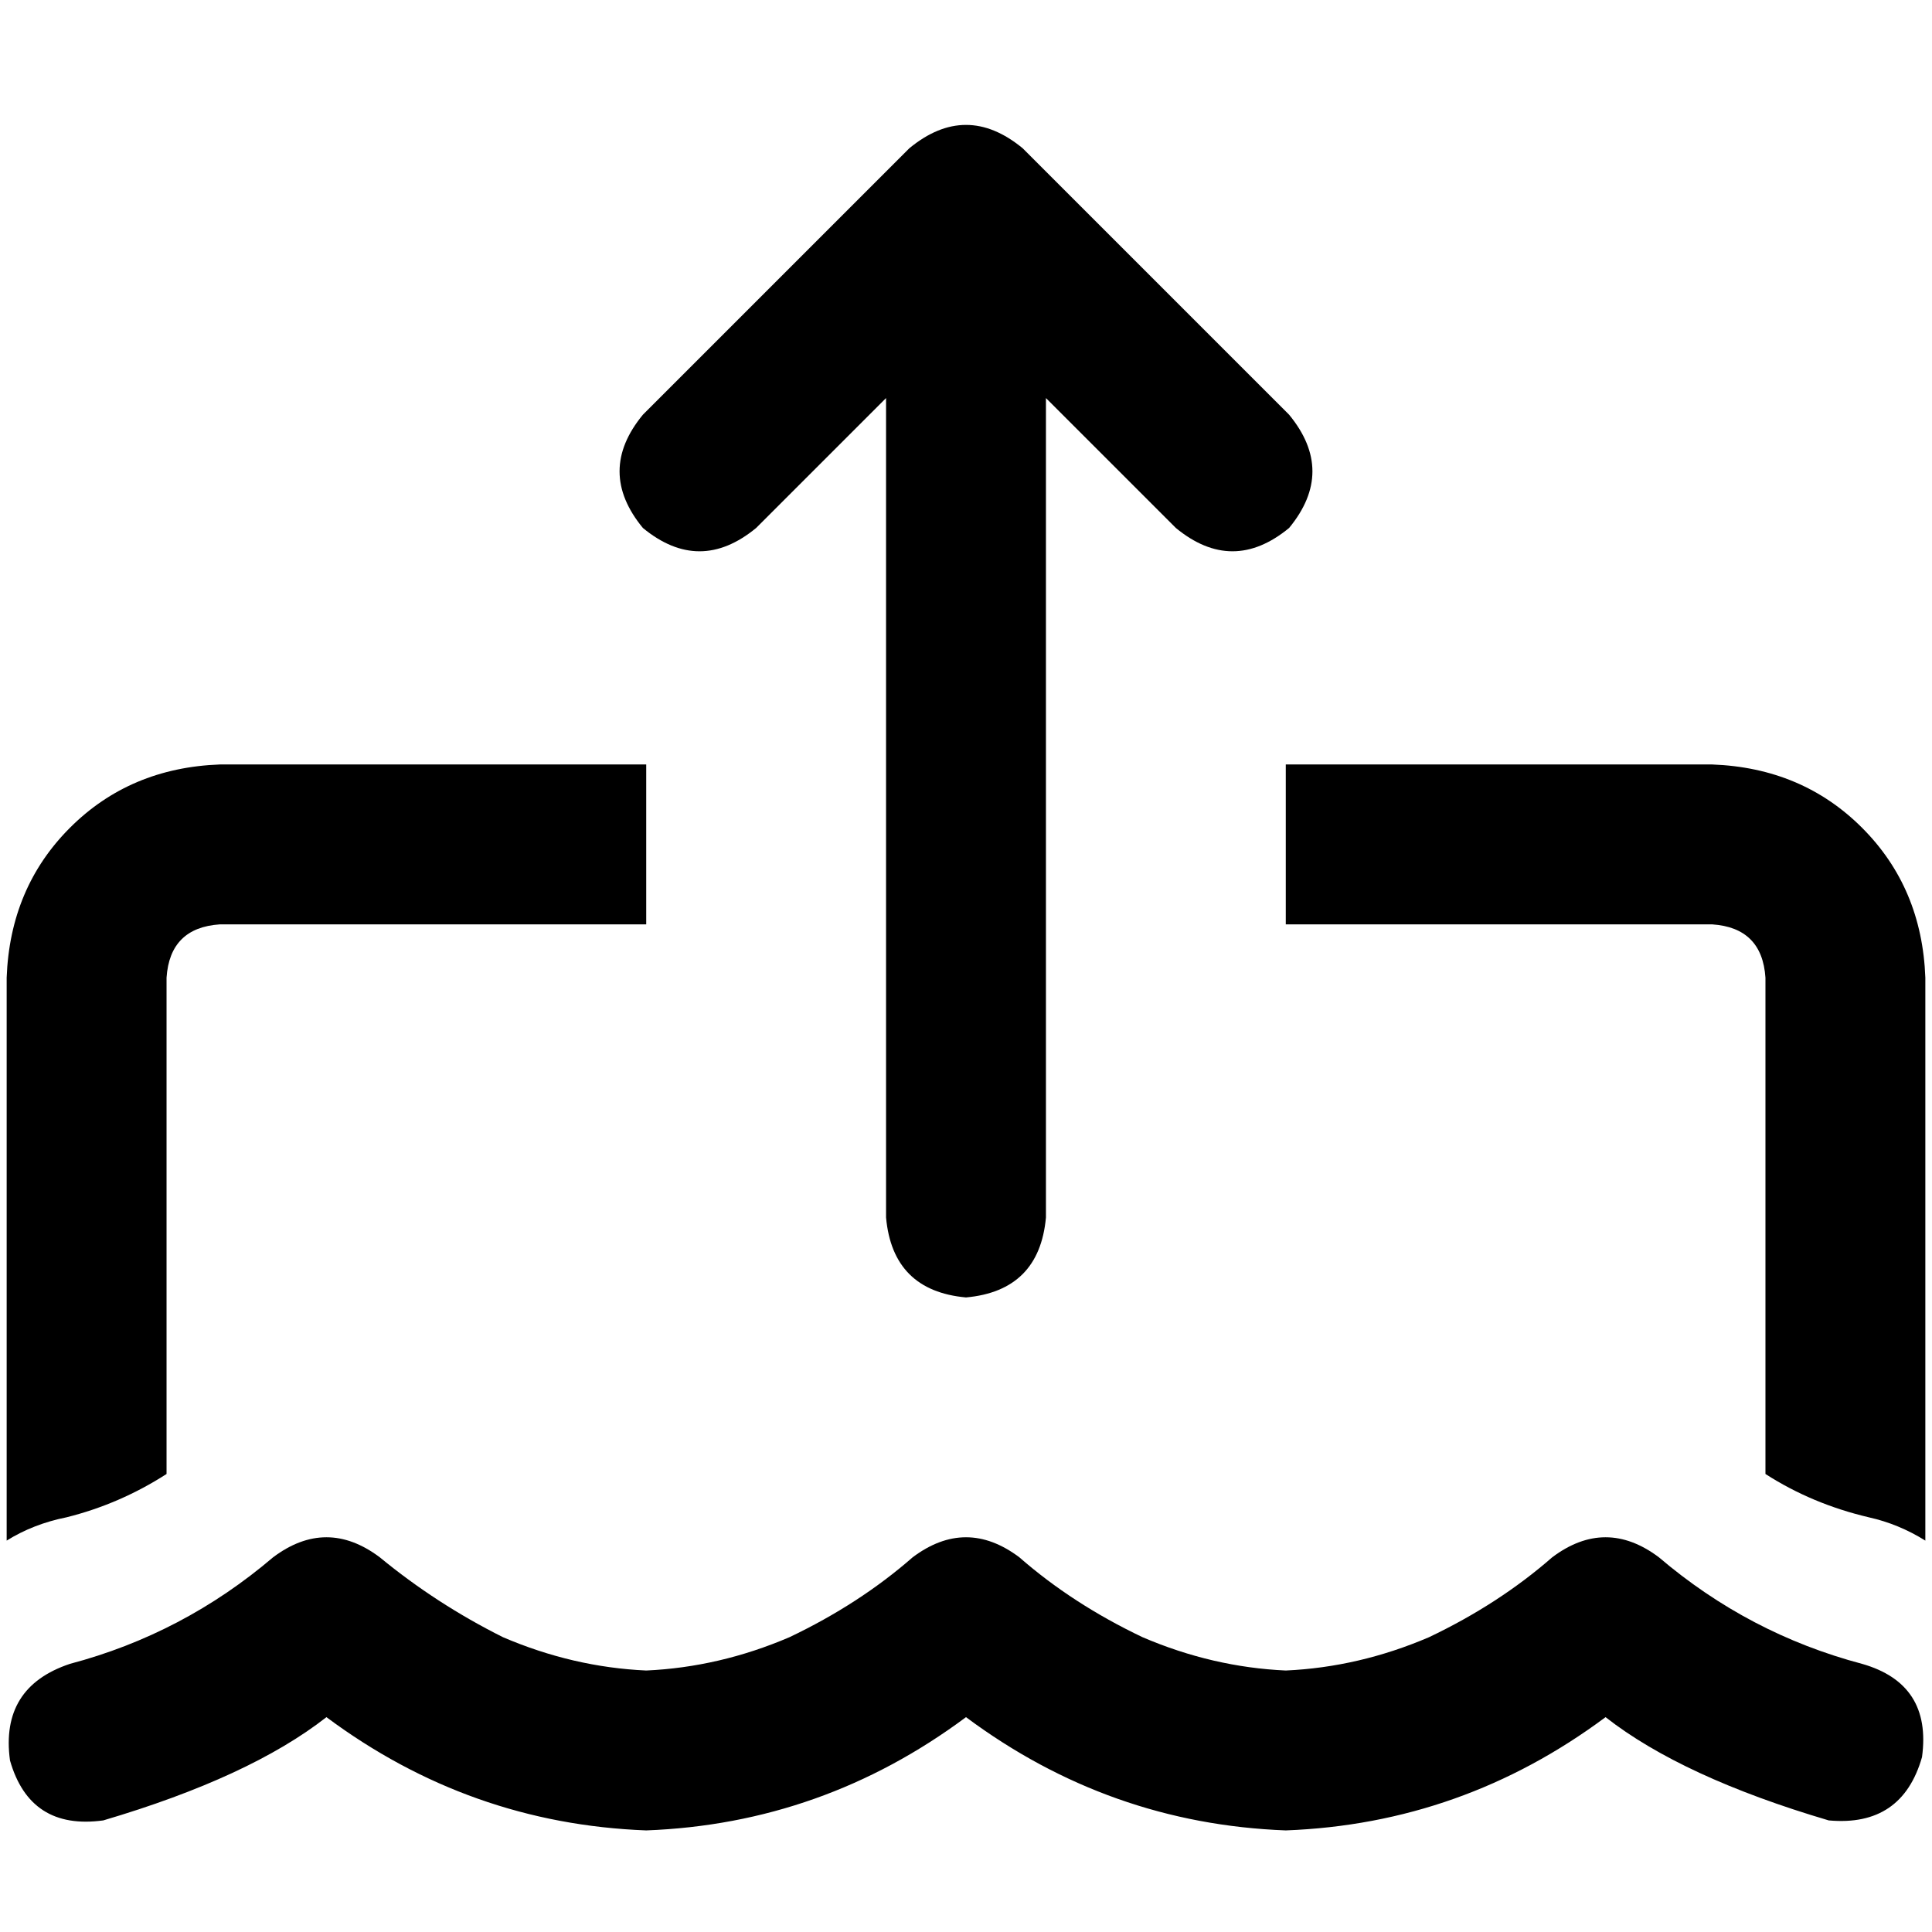<svg xmlns="http://www.w3.org/2000/svg" viewBox="0 0 512 512">
  <path d="M 256 343.834 Q 275.421 342.069 277.186 322.648 L 277.186 105.49 L 311.614 139.917 Q 326.621 152.276 341.628 139.917 Q 353.986 124.91 341.628 109.903 L 271.007 39.283 Q 256 26.924 240.993 39.283 L 170.372 109.903 Q 158.014 124.91 170.372 139.917 Q 185.379 152.276 200.386 139.917 L 234.814 105.49 L 234.814 322.648 Q 236.579 342.069 256 343.834 L 256 343.834 Z M 72.386 412.69 Q 48.552 432.993 18.538 440.938 Q 0 447.117 2.648 466.538 Q 7.945 485.076 27.366 482.428 Q 66.207 470.952 86.51 455.062 Q 124.469 483.31 171.255 485.076 Q 218.041 483.31 256 455.062 Q 293.959 483.31 340.745 485.076 Q 387.531 483.31 425.49 455.062 Q 445.793 470.952 484.635 482.428 Q 504.055 484.193 509.352 465.655 Q 512 446.235 493.462 440.938 Q 463.448 432.993 439.614 412.69 Q 425.49 402.097 411.365 412.69 Q 397.241 425.048 378.703 433.876 Q 360.166 441.821 340.745 442.703 Q 321.324 441.821 302.786 433.876 Q 284.248 425.048 270.124 412.69 Q 256 402.097 241.876 412.69 Q 227.752 425.048 209.214 433.876 Q 190.676 441.821 171.255 442.703 Q 151.834 441.821 133.297 433.876 Q 115.641 425.048 100.634 412.69 Q 86.51 402.097 72.386 412.69 L 72.386 412.69 Z M 171.255 202.593 L 58.262 202.593 Q 34.428 203.476 18.538 219.366 Q 2.648 235.255 1.766 259.09 L 1.766 408.276 Q 8.828 403.862 17.655 402.097 Q 31.779 398.566 44.138 390.621 L 44.138 259.09 Q 45.021 245.848 58.262 244.966 L 171.255 244.966 L 171.255 202.593 L 171.255 202.593 Z M 510.235 259.09 Q 509.352 235.255 493.462 219.366 L 493.462 219.366 Q 477.572 203.476 453.738 202.593 L 340.745 202.593 L 340.745 244.966 L 453.738 244.966 Q 466.979 245.848 467.862 259.09 L 467.862 390.621 Q 480.221 398.566 495.228 402.097 Q 503.172 403.862 510.235 408.276 L 510.235 259.09 L 510.235 259.09 Z" />
</svg>